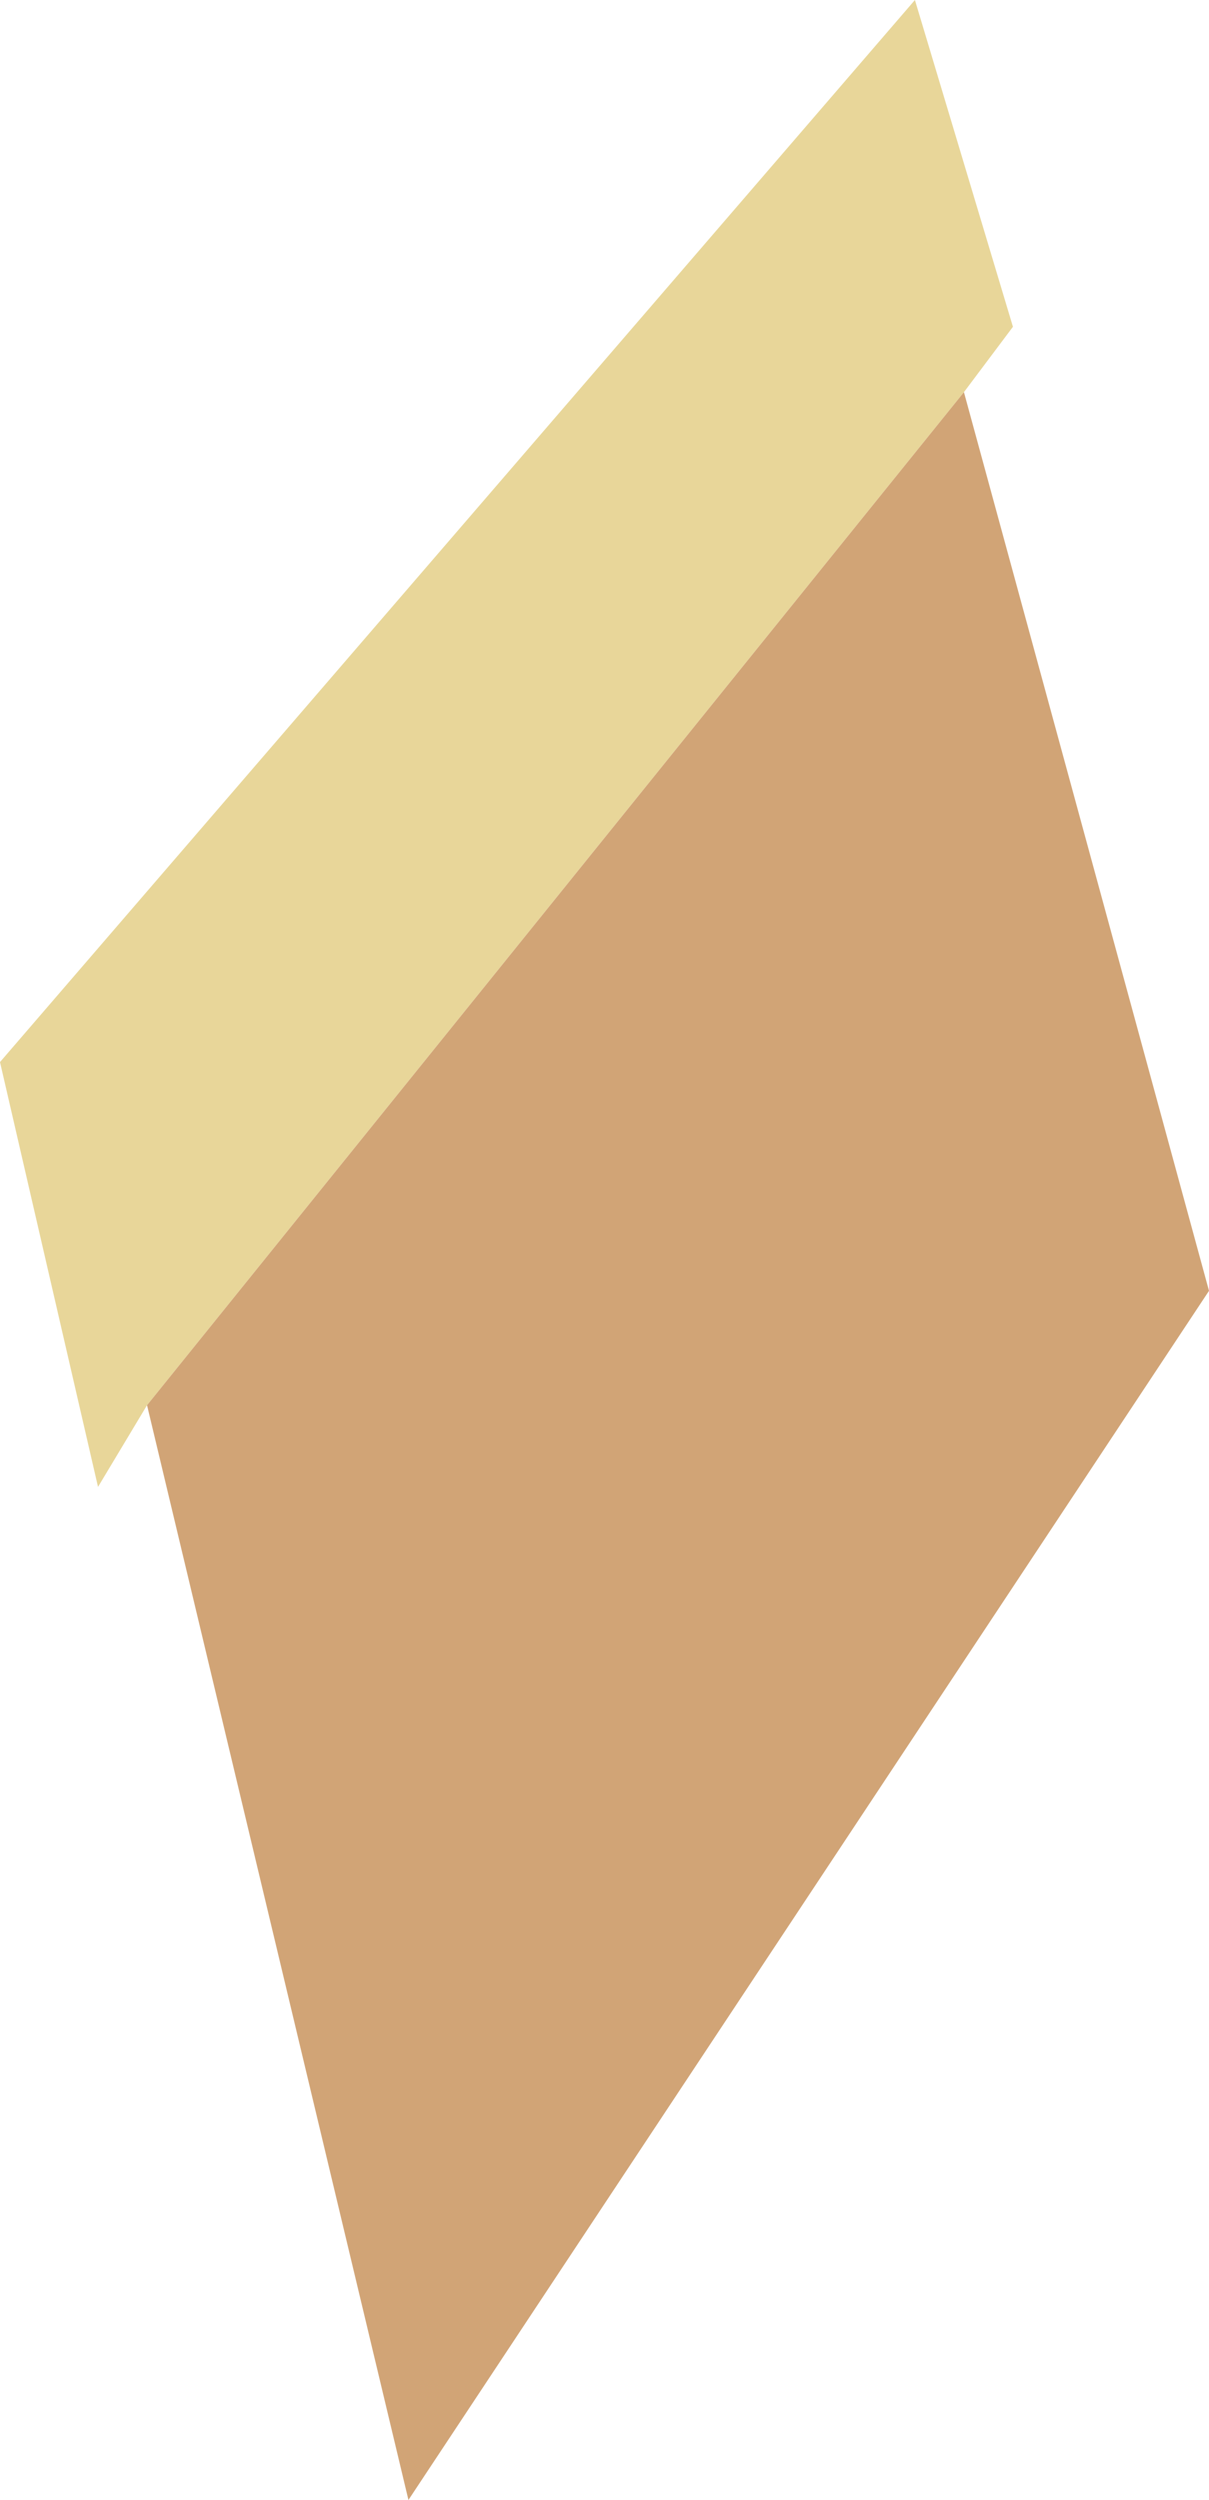 <?xml version="1.0" encoding="UTF-8" standalone="no"?>
<svg xmlns:ffdec="https://www.free-decompiler.com/flash" xmlns:xlink="http://www.w3.org/1999/xlink" ffdec:objectType="shape" height="7.65px" width="3.7px" xmlns="http://www.w3.org/2000/svg">
  <g transform="matrix(1.0, 0.0, 0.0, 1.0, 3.7, -4.75)">
    <path d="M-3.25 9.05 L-3.4 9.3 -3.7 8.0 -0.9 4.75 -0.6 5.75 -0.75 5.95 -3.25 9.05" fill="#e8d699" fill-rule="evenodd" stroke="none"/>
    <path d="M-0.75 5.95 L0.0 8.7 -2.45 12.4 -3.25 9.05 -0.75 5.95" fill="#d1a476" fill-rule="evenodd" stroke="none"/>
  </g>
</svg>
